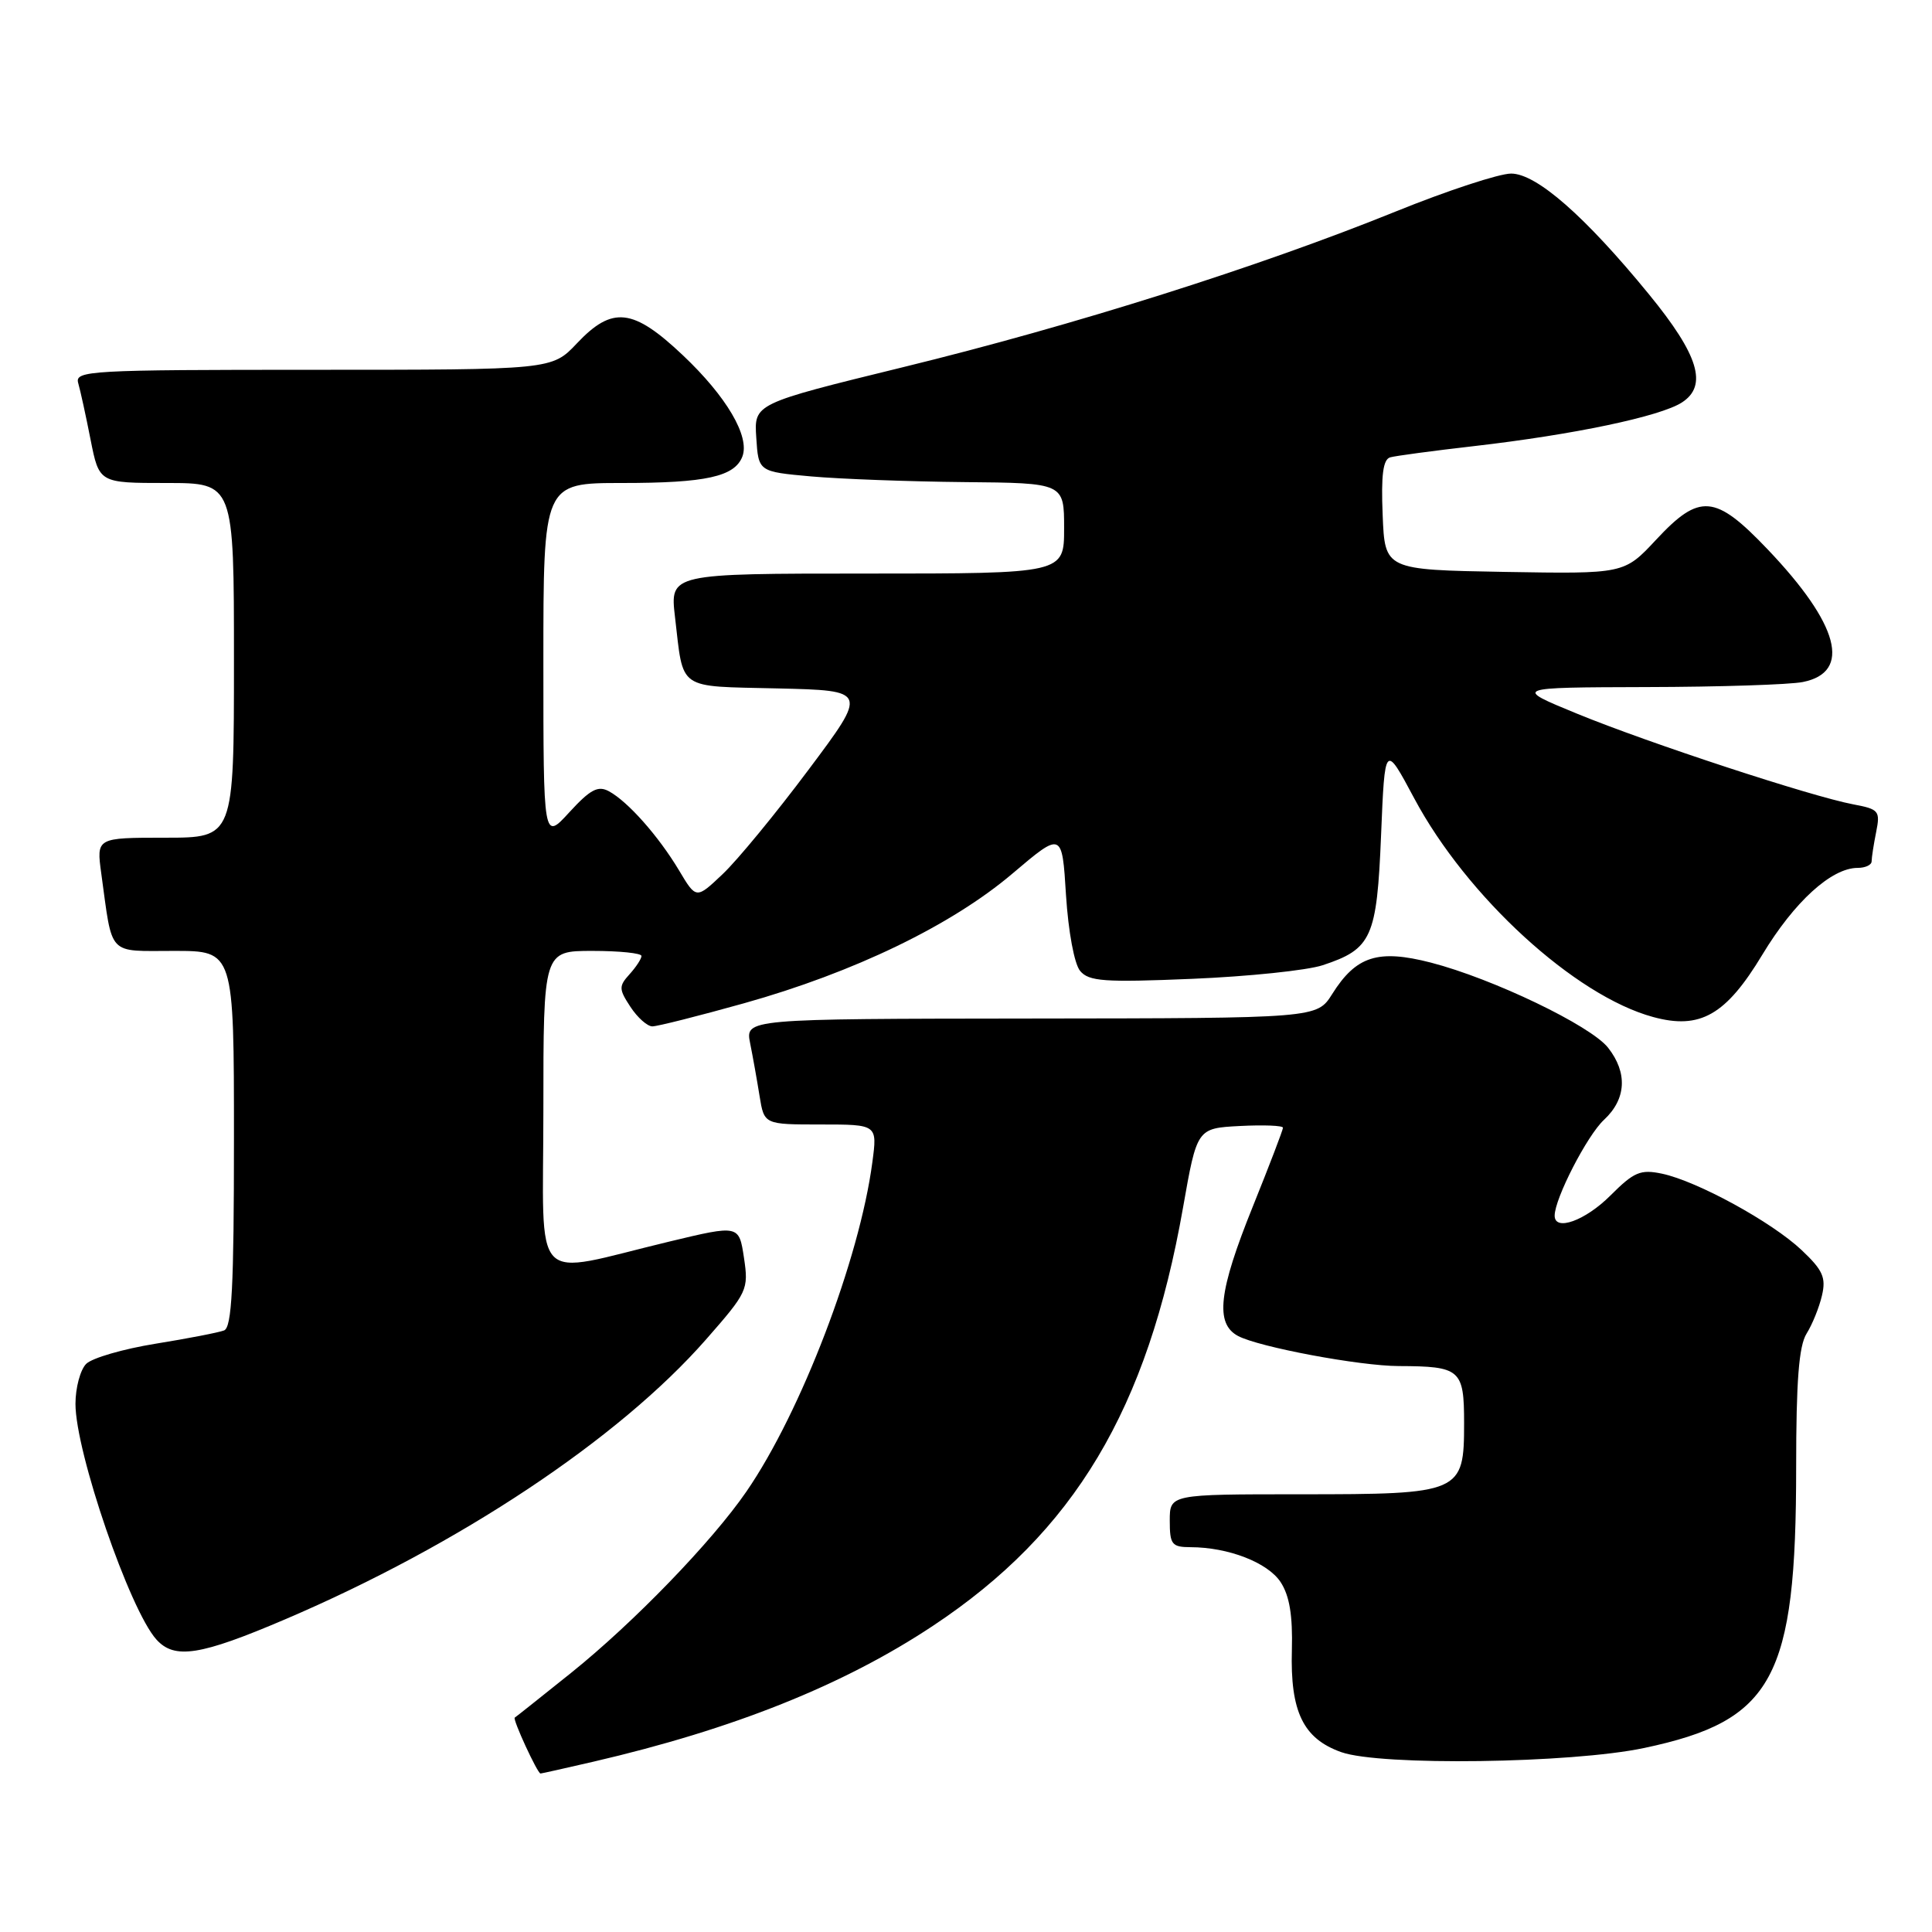 <?xml version="1.0" encoding="UTF-8" standalone="no"?>
<!DOCTYPE svg PUBLIC "-//W3C//DTD SVG 1.1//EN" "http://www.w3.org/Graphics/SVG/1.1/DTD/svg11.dtd" >
<svg xmlns="http://www.w3.org/2000/svg" xmlns:xlink="http://www.w3.org/1999/xlink" version="1.1" viewBox="0 0 256 256">
 <g >
 <path fill="currentColor"
d=" M 78.64 233.43 C 97.18 229.13 111.80 223.28 123.62 215.43 C 142.35 203.01 152.06 186.75 156.76 160.00 C 158.61 149.50 158.61 149.50 164.30 149.20 C 167.44 149.04 170.00 149.14 170.00 149.43 C 170.00 149.72 168.20 154.42 166.00 159.88 C 161.46 171.13 160.98 175.38 164.04 177.02 C 166.78 178.49 180.17 181.00 185.34 181.01 C 193.52 181.04 194.00 181.45 194.00 188.56 C 194.00 197.84 193.64 198.00 172.28 198.00 C 155.00 198.00 155.00 198.00 155.00 201.50 C 155.00 204.65 155.27 205.00 157.75 205.01 C 162.76 205.02 167.98 207.04 169.69 209.64 C 170.87 211.45 171.30 214.06 171.18 218.64 C 170.95 226.81 172.68 230.38 177.73 232.17 C 182.94 234.01 208.19 233.66 217.85 231.62 C 234.98 228.00 238.00 222.42 238.00 194.42 C 238.00 182.98 238.36 178.35 239.38 176.71 C 240.14 175.50 241.06 173.22 241.42 171.66 C 241.98 169.28 241.53 168.29 238.72 165.64 C 234.77 161.91 224.89 156.51 220.23 155.52 C 217.37 154.92 216.52 155.28 213.38 158.42 C 210.06 161.74 206.00 163.21 206.00 161.08 C 206.00 158.82 210.31 150.44 212.54 148.38 C 215.49 145.64 215.69 142.15 213.08 138.83 C 210.78 135.90 197.80 129.67 189.60 127.55 C 182.60 125.75 179.69 126.67 176.52 131.72 C 174.50 134.92 174.50 134.92 136.62 134.96 C 98.75 135.00 98.75 135.00 99.40 138.25 C 99.76 140.04 100.32 143.19 100.65 145.25 C 101.26 149.00 101.26 149.00 108.76 149.00 C 116.26 149.00 116.26 149.00 115.59 154.01 C 113.89 166.87 106.14 187.12 98.91 197.63 C 94.34 204.28 83.99 214.98 75.69 221.65 C 71.73 224.82 68.37 227.50 68.21 227.59 C 67.88 227.77 71.22 235.00 71.62 235.00 C 71.76 235.00 74.92 234.29 78.64 233.43 Z  M 37.78 214.57 C 60.86 204.71 81.97 190.68 93.54 177.50 C 99.05 171.22 99.21 170.88 98.58 166.66 C 97.92 162.30 97.92 162.30 88.71 164.51 C 70.02 168.99 72.00 171.06 72.00 147.05 C 72.00 126.00 72.00 126.00 78.50 126.00 C 82.08 126.00 85.00 126.30 85.00 126.67 C 85.00 127.04 84.29 128.13 83.42 129.09 C 81.98 130.68 81.99 131.06 83.54 133.42 C 84.47 134.84 85.78 136.00 86.44 136.00 C 87.11 136.00 92.57 134.62 98.58 132.94 C 113.14 128.86 126.08 122.61 134.16 115.75 C 140.73 110.18 140.73 110.18 141.25 118.60 C 141.56 123.44 142.35 127.72 143.12 128.65 C 144.28 130.04 146.30 130.19 157.98 129.70 C 165.42 129.39 173.19 128.58 175.25 127.90 C 181.77 125.75 182.44 124.27 183.00 110.65 C 183.50 98.50 183.50 98.50 187.39 105.78 C 194.36 118.83 208.69 131.95 219.05 134.76 C 225.28 136.46 228.69 134.51 233.52 126.50 C 237.75 119.49 242.68 115.00 246.15 115.00 C 247.17 115.00 248.00 114.61 248.00 114.13 C 248.00 113.64 248.27 111.90 248.60 110.25 C 249.16 107.45 248.97 107.22 245.56 106.58 C 240.00 105.53 218.51 98.48 209.00 94.58 C 200.50 91.09 200.50 91.09 218.13 91.04 C 227.82 91.02 237.16 90.72 238.89 90.37 C 245.39 89.07 243.70 82.73 234.21 72.78 C 227.26 65.49 225.21 65.32 219.43 71.53 C 215.21 76.05 215.21 76.05 199.36 75.78 C 183.50 75.50 183.50 75.50 183.21 68.24 C 182.99 62.95 183.26 60.87 184.21 60.60 C 184.92 60.40 189.92 59.73 195.33 59.11 C 208.48 57.60 219.97 55.19 222.86 53.33 C 226.32 51.10 225.09 47.05 218.49 38.99 C 210.02 28.63 203.58 23.00 200.23 23.00 C 198.65 23.00 191.77 25.26 184.93 28.03 C 166.83 35.36 142.29 43.12 119.71 48.64 C 99.91 53.49 99.91 53.49 100.21 57.99 C 100.50 62.50 100.50 62.50 107.50 63.13 C 111.35 63.47 120.46 63.81 127.75 63.88 C 141.00 64.00 141.00 64.00 141.00 70.00 C 141.00 76.00 141.00 76.00 114.88 76.00 C 88.77 76.00 88.77 76.00 89.44 81.75 C 90.60 91.60 89.60 90.90 103.05 91.22 C 114.99 91.50 114.99 91.50 107.13 102.00 C 102.81 107.78 97.69 114.00 95.76 115.82 C 92.25 119.15 92.25 119.15 89.97 115.32 C 87.25 110.78 83.20 106.21 80.69 104.85 C 79.24 104.06 78.22 104.60 75.44 107.63 C 72.00 111.39 72.00 111.39 72.00 87.70 C 72.00 64.00 72.00 64.00 82.43 64.00 C 93.55 64.00 97.34 63.16 98.37 60.49 C 99.38 57.84 96.28 52.55 90.48 47.07 C 83.87 40.82 81.14 40.52 76.44 45.50 C 73.13 49.00 73.13 49.00 41.50 49.00 C 11.85 49.00 9.90 49.11 10.36 50.75 C 10.64 51.71 11.38 55.09 12.00 58.25 C 13.14 64.00 13.14 64.00 22.07 64.00 C 31.00 64.00 31.00 64.00 31.00 87.50 C 31.00 111.00 31.00 111.00 21.89 111.00 C 12.77 111.00 12.77 111.00 13.42 115.75 C 14.95 126.84 14.15 126.00 23.08 126.00 C 31.00 126.00 31.00 126.00 31.00 150.89 C 31.00 170.53 30.72 175.89 29.69 176.29 C 28.96 176.57 24.88 177.36 20.61 178.05 C 16.34 178.74 12.20 179.94 11.42 180.72 C 10.64 181.50 10.00 183.89 10.00 186.02 C 10.00 192.41 17.19 213.34 20.73 217.25 C 23.13 219.91 26.54 219.37 37.78 214.57 Z "/>
</g>
</svg>